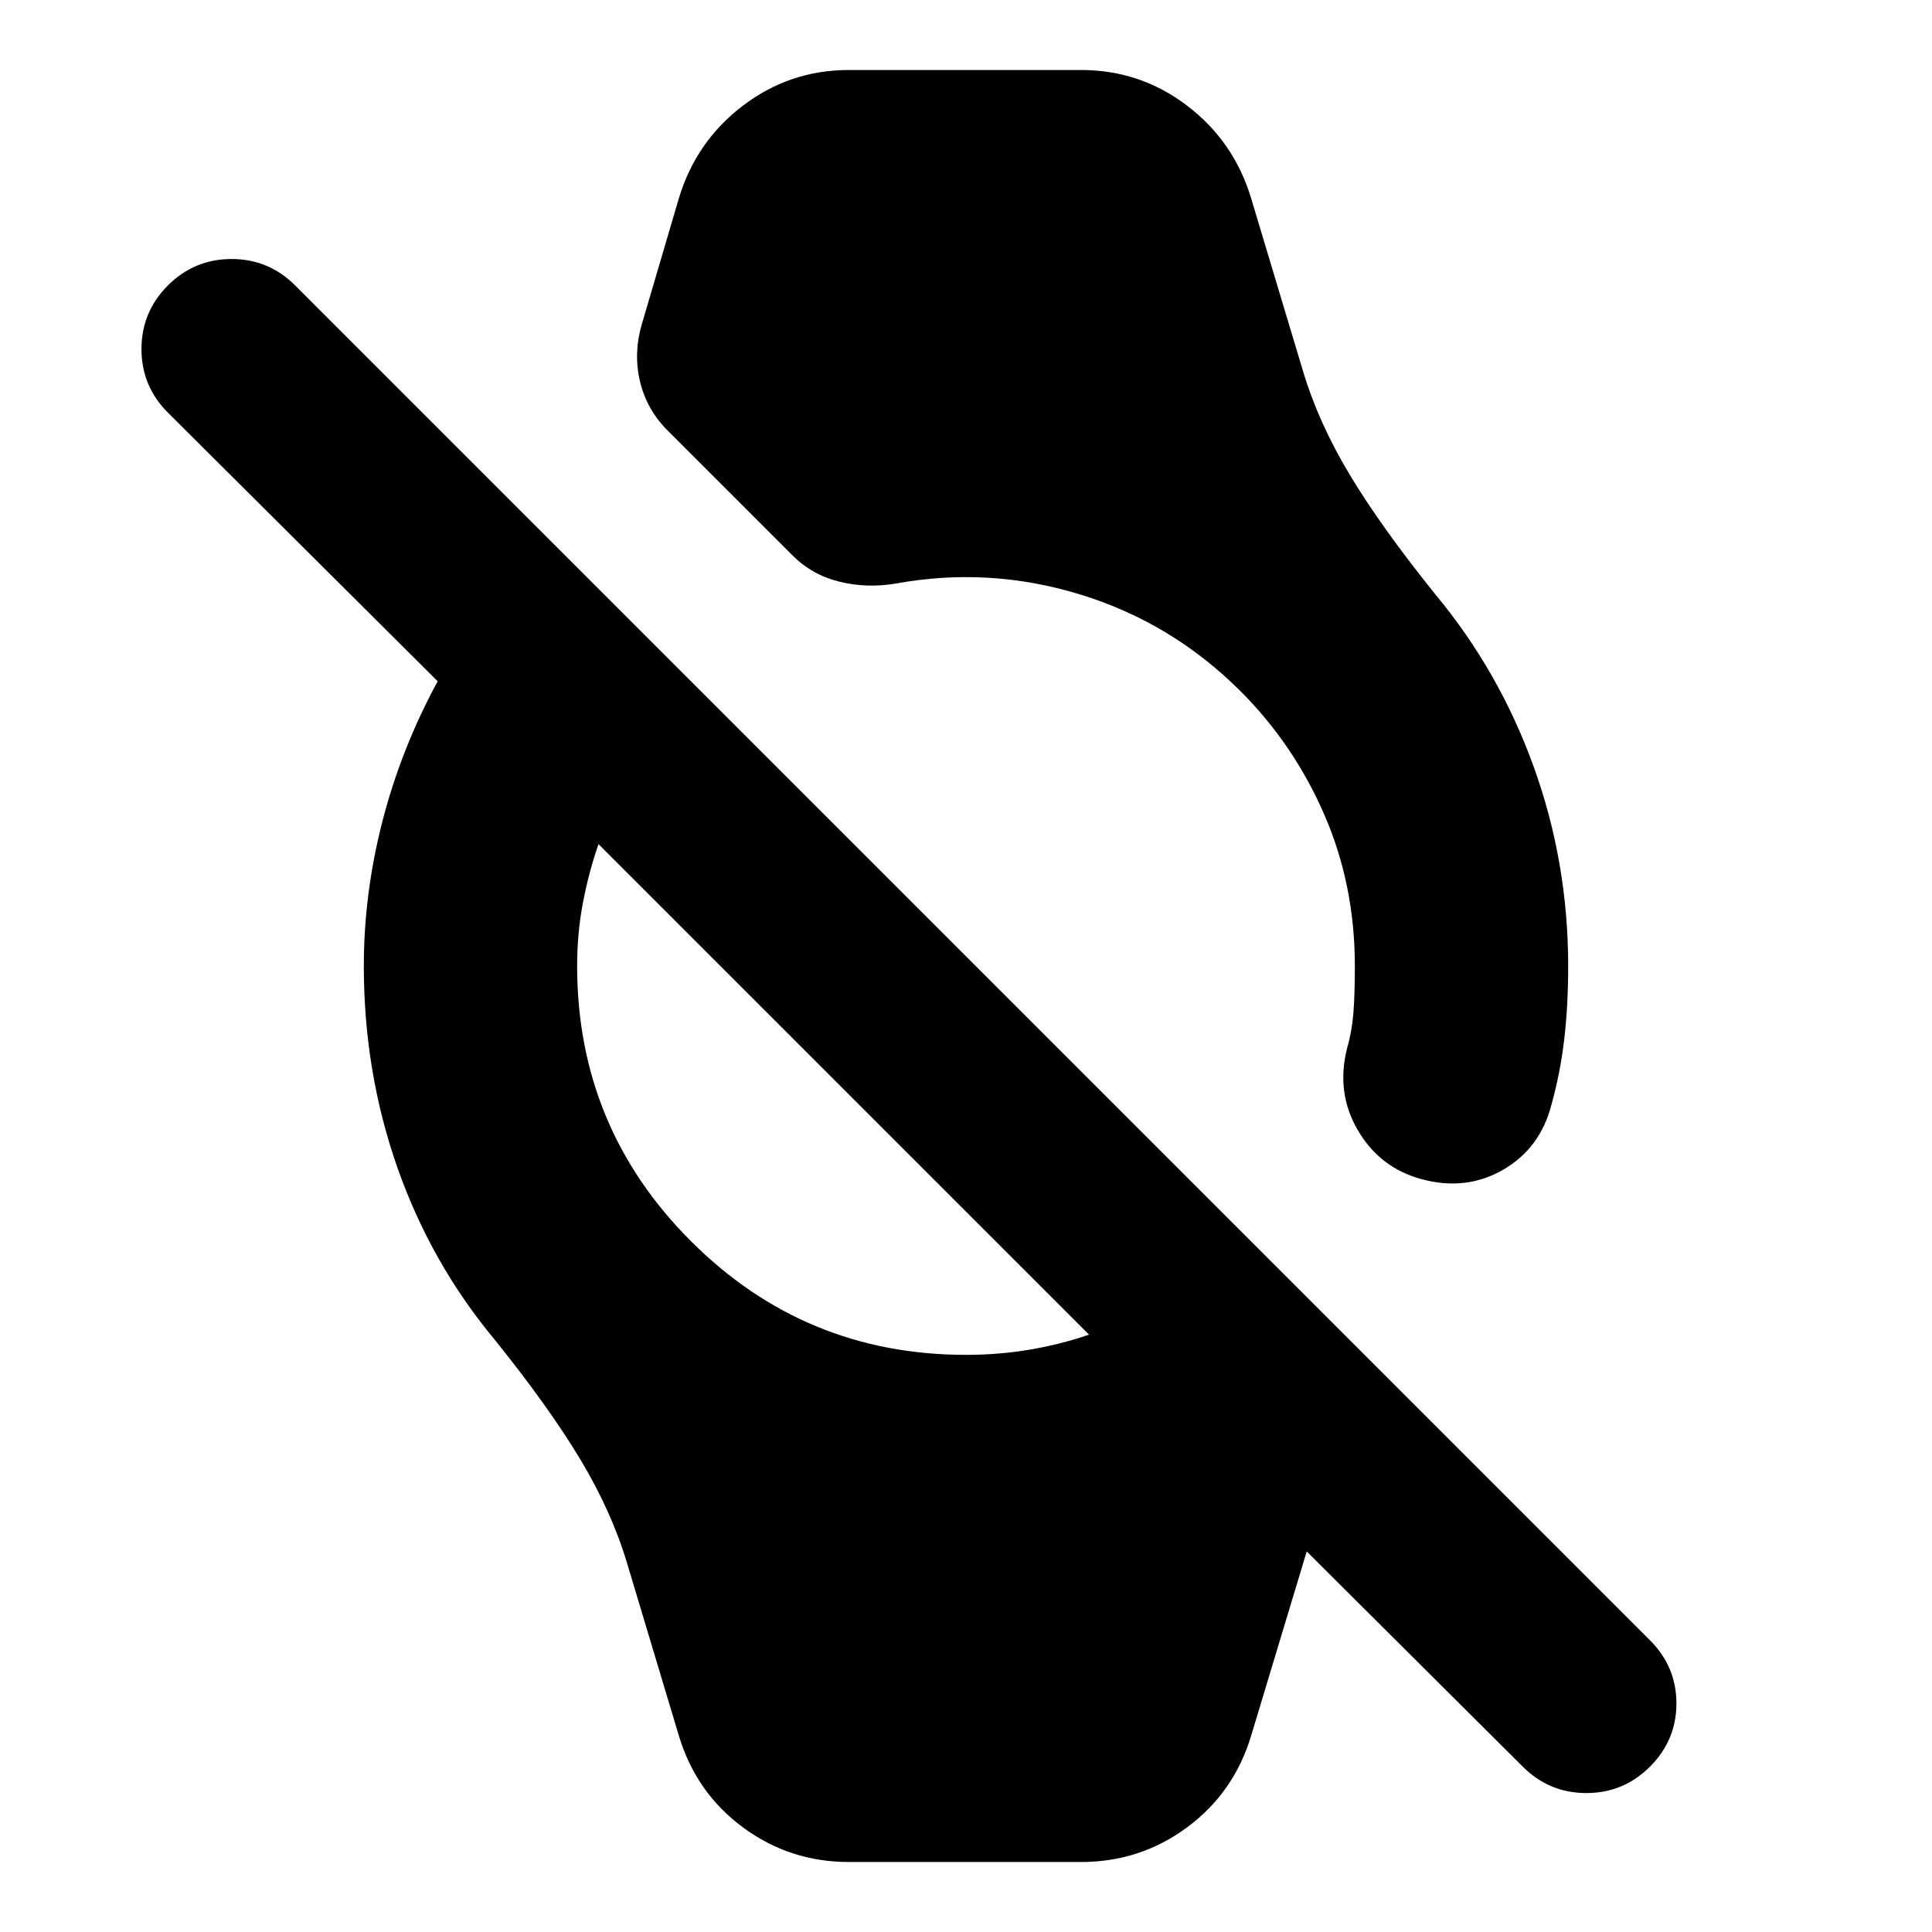 <svg xmlns="http://www.w3.org/2000/svg" height="24" viewBox="0 -960 960 960" width="24"><path d="M756.65-82.17 649.3-189.09l-27.65 91.66q-8.56 28.26-31.82 45.45-23.26 17.2-52.66 17.2H421.83q-29.4 0-52.66-17.2-23.26-17.19-31.82-45.45l-25.83-86.05q-7.69-25.65-23.3-51.58-15.61-25.94-42.4-59.24-31.73-38.13-48.39-85.63-16.65-47.5-16.65-100.07 0-36 9.28-72.04 9.29-36.05 27.42-69.44L83.43-754.96q-13.13-13.13-13.13-31.6 0-18.48 13.13-31.61 13.14-13.13 31.61-13.13 18.48 0 31.61 13.13l673.22 673.21Q833-131.83 833-113.57q0 18.27-13.13 31.4-13.13 13.13-31.61 13.13-18.48 0-31.61-13.13ZM480-286.78q16.61 0 32.06-2.66 15.46-2.65 29.07-7.39L297.39-540.56q-4.74 13.6-7.67 28.78-2.94 15.17-2.94 31.78 0 80.17 56.52 136.7 56.53 56.52 136.7 56.52Zm167.48-488.74q7.69 25.65 23.3 51.58 15.61 25.94 42.4 59.24 31.73 38.13 48.89 85.63 17.15 47.5 17.15 99.07 0 19.61-1.94 36.26-1.93 16.65-6.37 32.65-5.56 21.66-24.02 32.33-18.45 10.67-40.54 4.67-20.65-5.56-31.61-24.24-10.96-18.67-5.39-40.76 2.43-8.43 3.15-17.58.72-9.16.72-23.33 0-40.3-15.16-75.17-15.15-34.87-41.58-61.31-34.05-34.04-79.46-48.04t-91.89-5.52q-14.39 2.43-28-.92-13.61-3.34-23.3-13.04l-62.18-62.17q-10.26-10.27-13.61-24.16-3.34-13.89.79-28.28l18.52-62.96q8.56-28.26 31.82-45.95 23.26-17.7 52.66-17.7h115.34q29.4 0 52.66 17.7 23.26 17.69 31.82 45.95l25.83 86.05Z"/></svg>